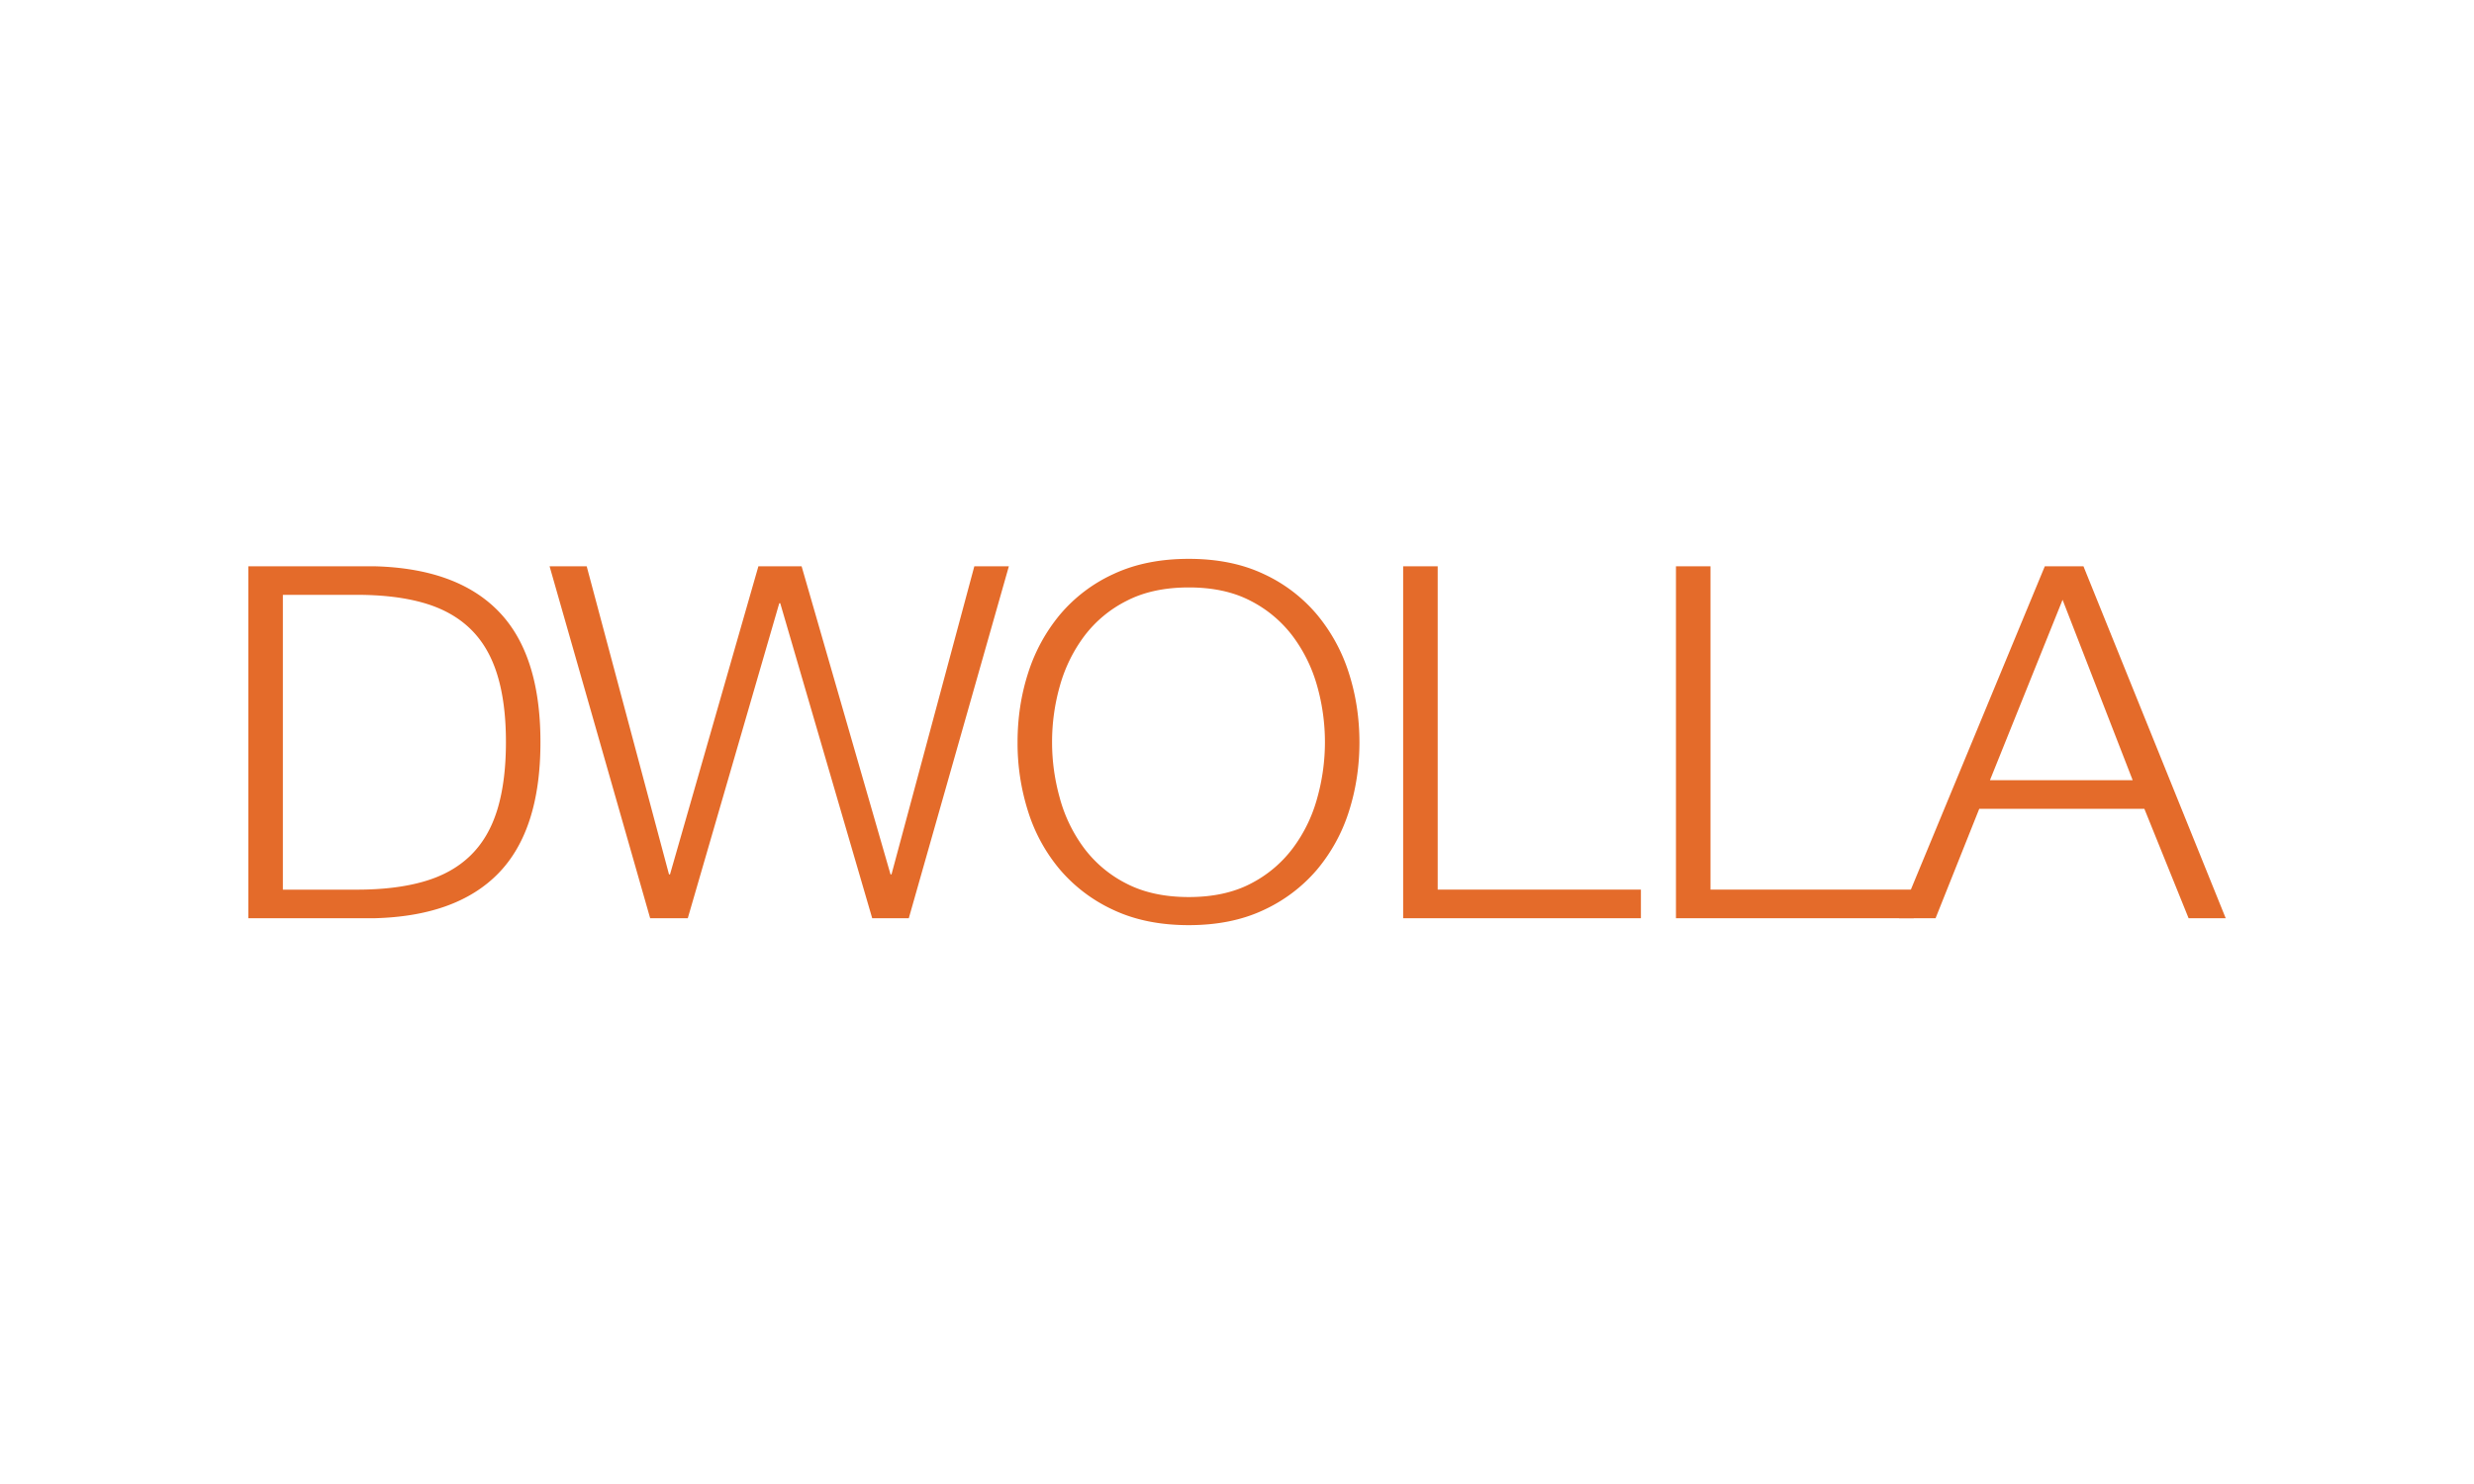 <svg xmlns="http://www.w3.org/2000/svg" width="100" height="60" fill="none"><path fill="#fff" d="M0 0h100v60H0z"/><path fill="#E46B2A" d="M14.412 35.97q1.58 0 2.72-.33 1.14-.327 1.88-1.046.739-.717 1.088-1.853t.35-2.731-.35-2.73q-.349-1.137-1.088-1.854t-1.88-1.047-2.72-.329h-2.978v11.92zm.698-13.075q3.347.079 5.042 1.823t1.693 5.292q0 3.548-1.693 5.292t-5.042 1.824h-5.072V22.895zm8.604 0 3.327 12.457h.041l3.573-12.457h1.746l3.594 12.457h.04l3.348-12.457h1.396l-4.045 14.23h-1.479L31.538 24.39h-.04L27.8 37.126h-1.52l-4.066-14.231zm19.13 9.397c.2.727.534 1.41.985 2.013a4.9 4.9 0 0 0 1.715 1.426q1.047.537 2.505.538 1.459 0 2.496-.538a4.95 4.95 0 0 0 1.703-1.426 6 6 0 0 0 .987-2.013 8.35 8.35 0 0 0 0-4.574 6.1 6.1 0 0 0-.987-2.003 4.96 4.96 0 0 0-1.703-1.425q-1.037-.54-2.496-.539-1.458 0-2.505.539a4.9 4.9 0 0 0-1.715 1.425 6.1 6.1 0 0 0-.985 2.003 8.3 8.3 0 0 0-.319 2.292q0 1.156.32 2.282M41.56 27.2a7 7 0 0 1 1.294-2.362 6.2 6.2 0 0 1 2.166-1.635q1.305-.608 3.03-.608t3.018.608c.83.38 1.566.939 2.156 1.635a7 7 0 0 1 1.294 2.362q.43 1.335.431 2.81 0 1.475-.43 2.81a6.9 6.9 0 0 1-1.295 2.352 6.3 6.3 0 0 1-2.156 1.625q-1.294.608-3.019.608t-3.029-.608a6.3 6.3 0 0 1-2.166-1.625 6.8 6.8 0 0 1-1.294-2.351 9.1 9.1 0 0 1-.43-2.811q-.001-1.475.43-2.81m16.552-4.305v13.074h8.214v1.157h-9.61V22.895zm11.027 0v13.074h8.214v1.157h-9.61V22.895z"/><path fill="#E46B2A" d="M86.204 31.545 83.37 24.25l-2.936 7.295zm-1.99-8.65 5.75 14.23h-1.5l-1.788-4.424h-6.674l-1.766 4.425h-1.478l5.894-14.231z"/></svg>